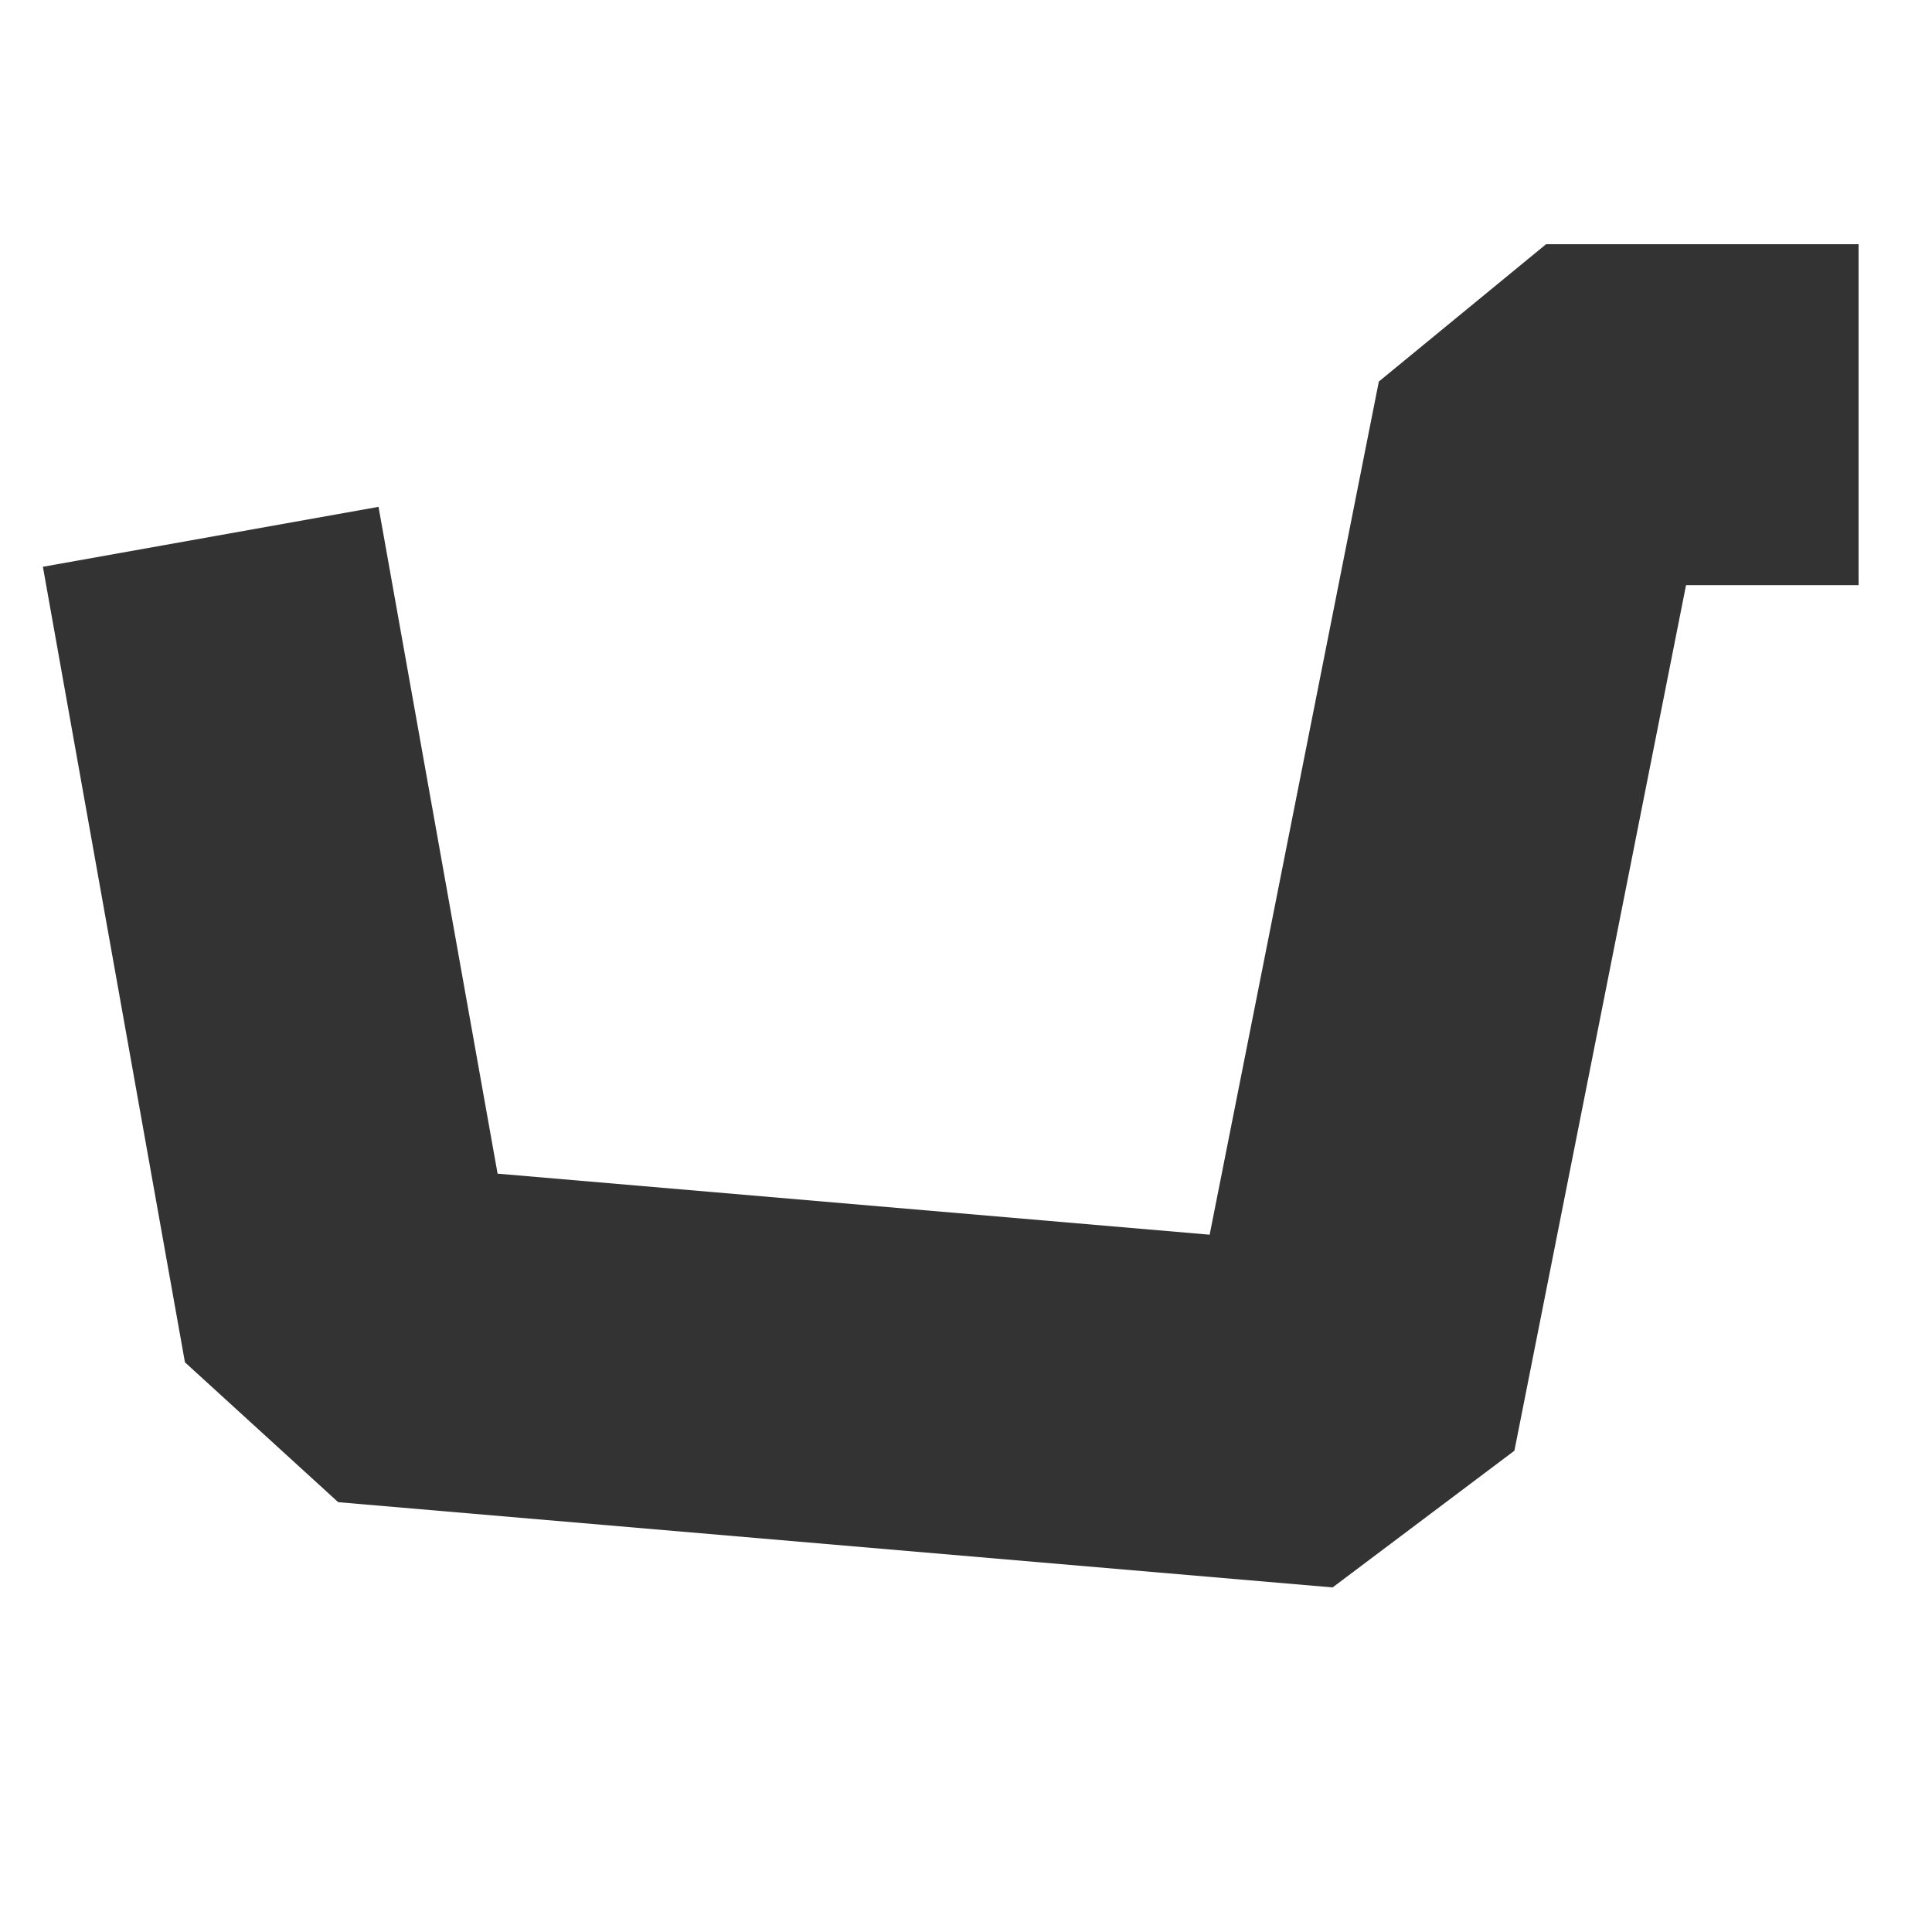 <svg width="32" height="32" viewBox="0 0 34 32" fill="none" xmlns="http://www.w3.org/2000/svg">
<path d="M3.708 8.447L6.208 22.447L23.708 23.947L27.208 6.298L32.708 6.298" stroke="#333" stroke-width="6" stroke-linejoin="bevel"/>
</svg>
